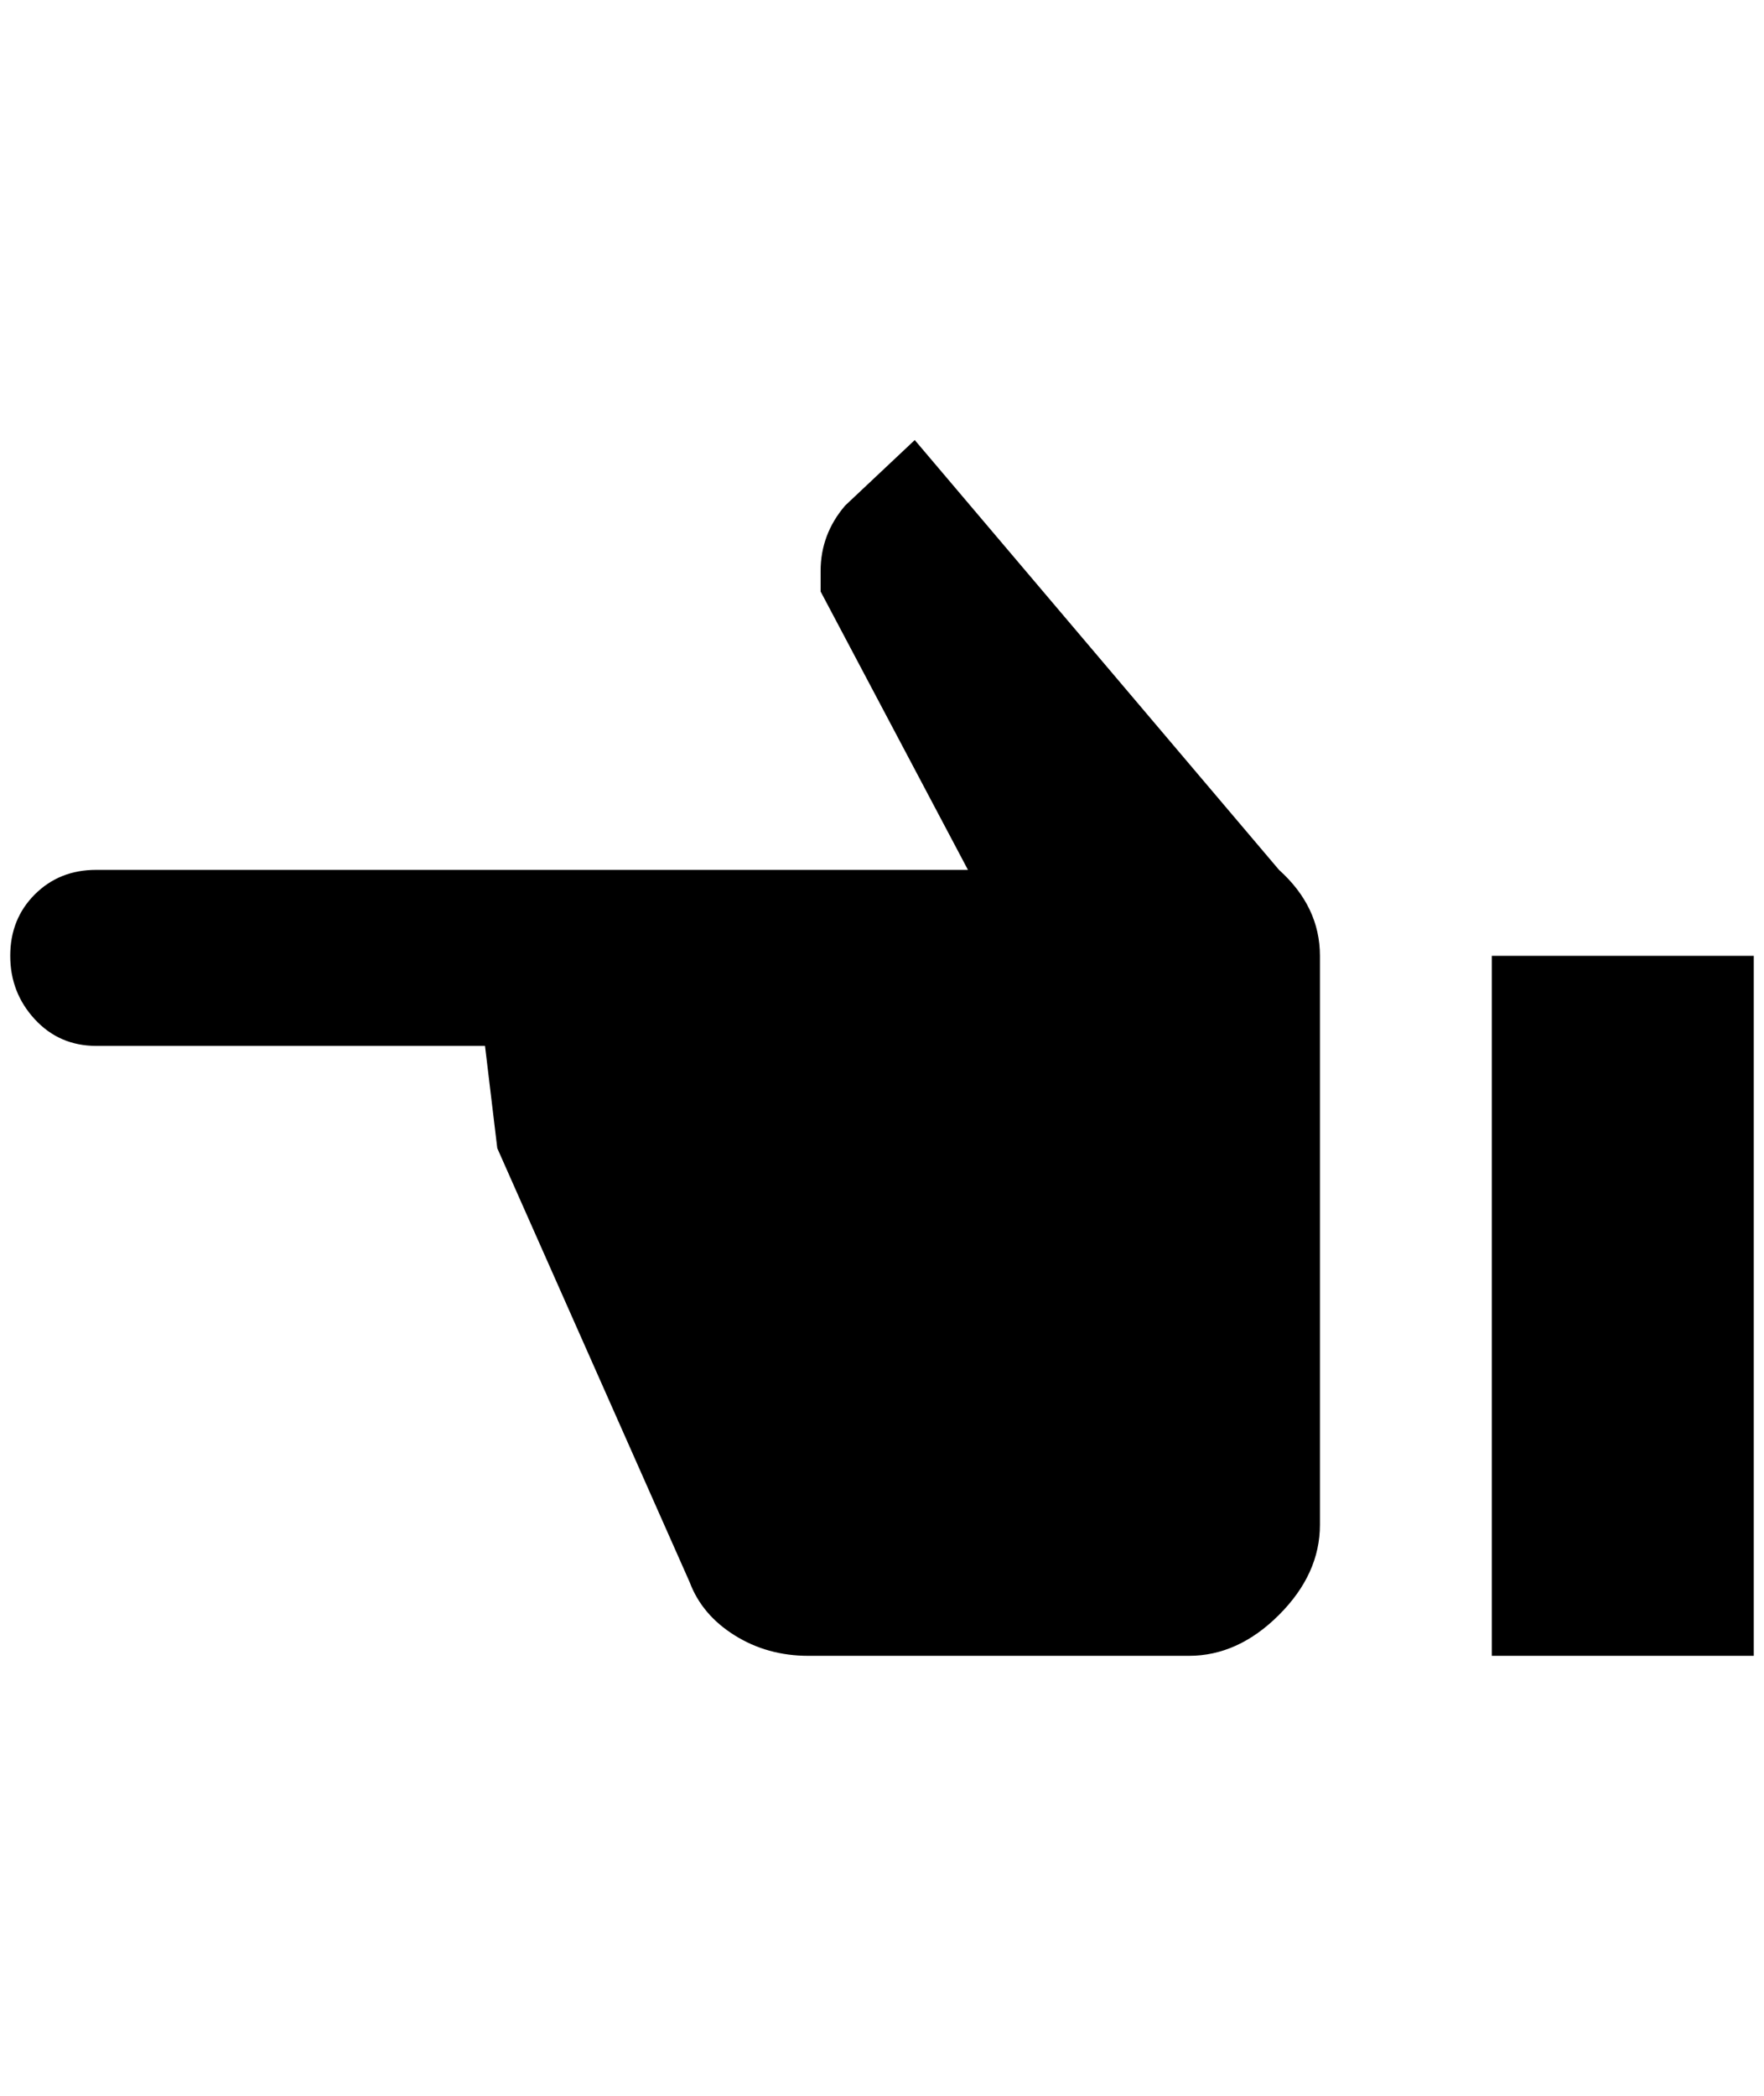 <?xml version="1.0" standalone="no"?>
<!DOCTYPE svg PUBLIC "-//W3C//DTD SVG 1.1//EN" "http://www.w3.org/Graphics/SVG/1.1/DTD/svg11.dtd" >
<svg xmlns="http://www.w3.org/2000/svg" xmlns:xlink="http://www.w3.org/1999/xlink" version="1.1" viewBox="-10 0 1724 2048">
   <path fill="currentColor"
d="M84 850h852l-144 -272v-20q0 -36 24 -64l68 -64l356 420q40 36 40 84v556q0 48 -40 88t-88 40h-372q-40 0 -72 -20t-44 -52l-188 -424l-12 -100h-380q-36 0 -60 -26t-24 -62t24 -60t60 -24zM1448 1618v-684h256v684h-256z" />
</svg>
